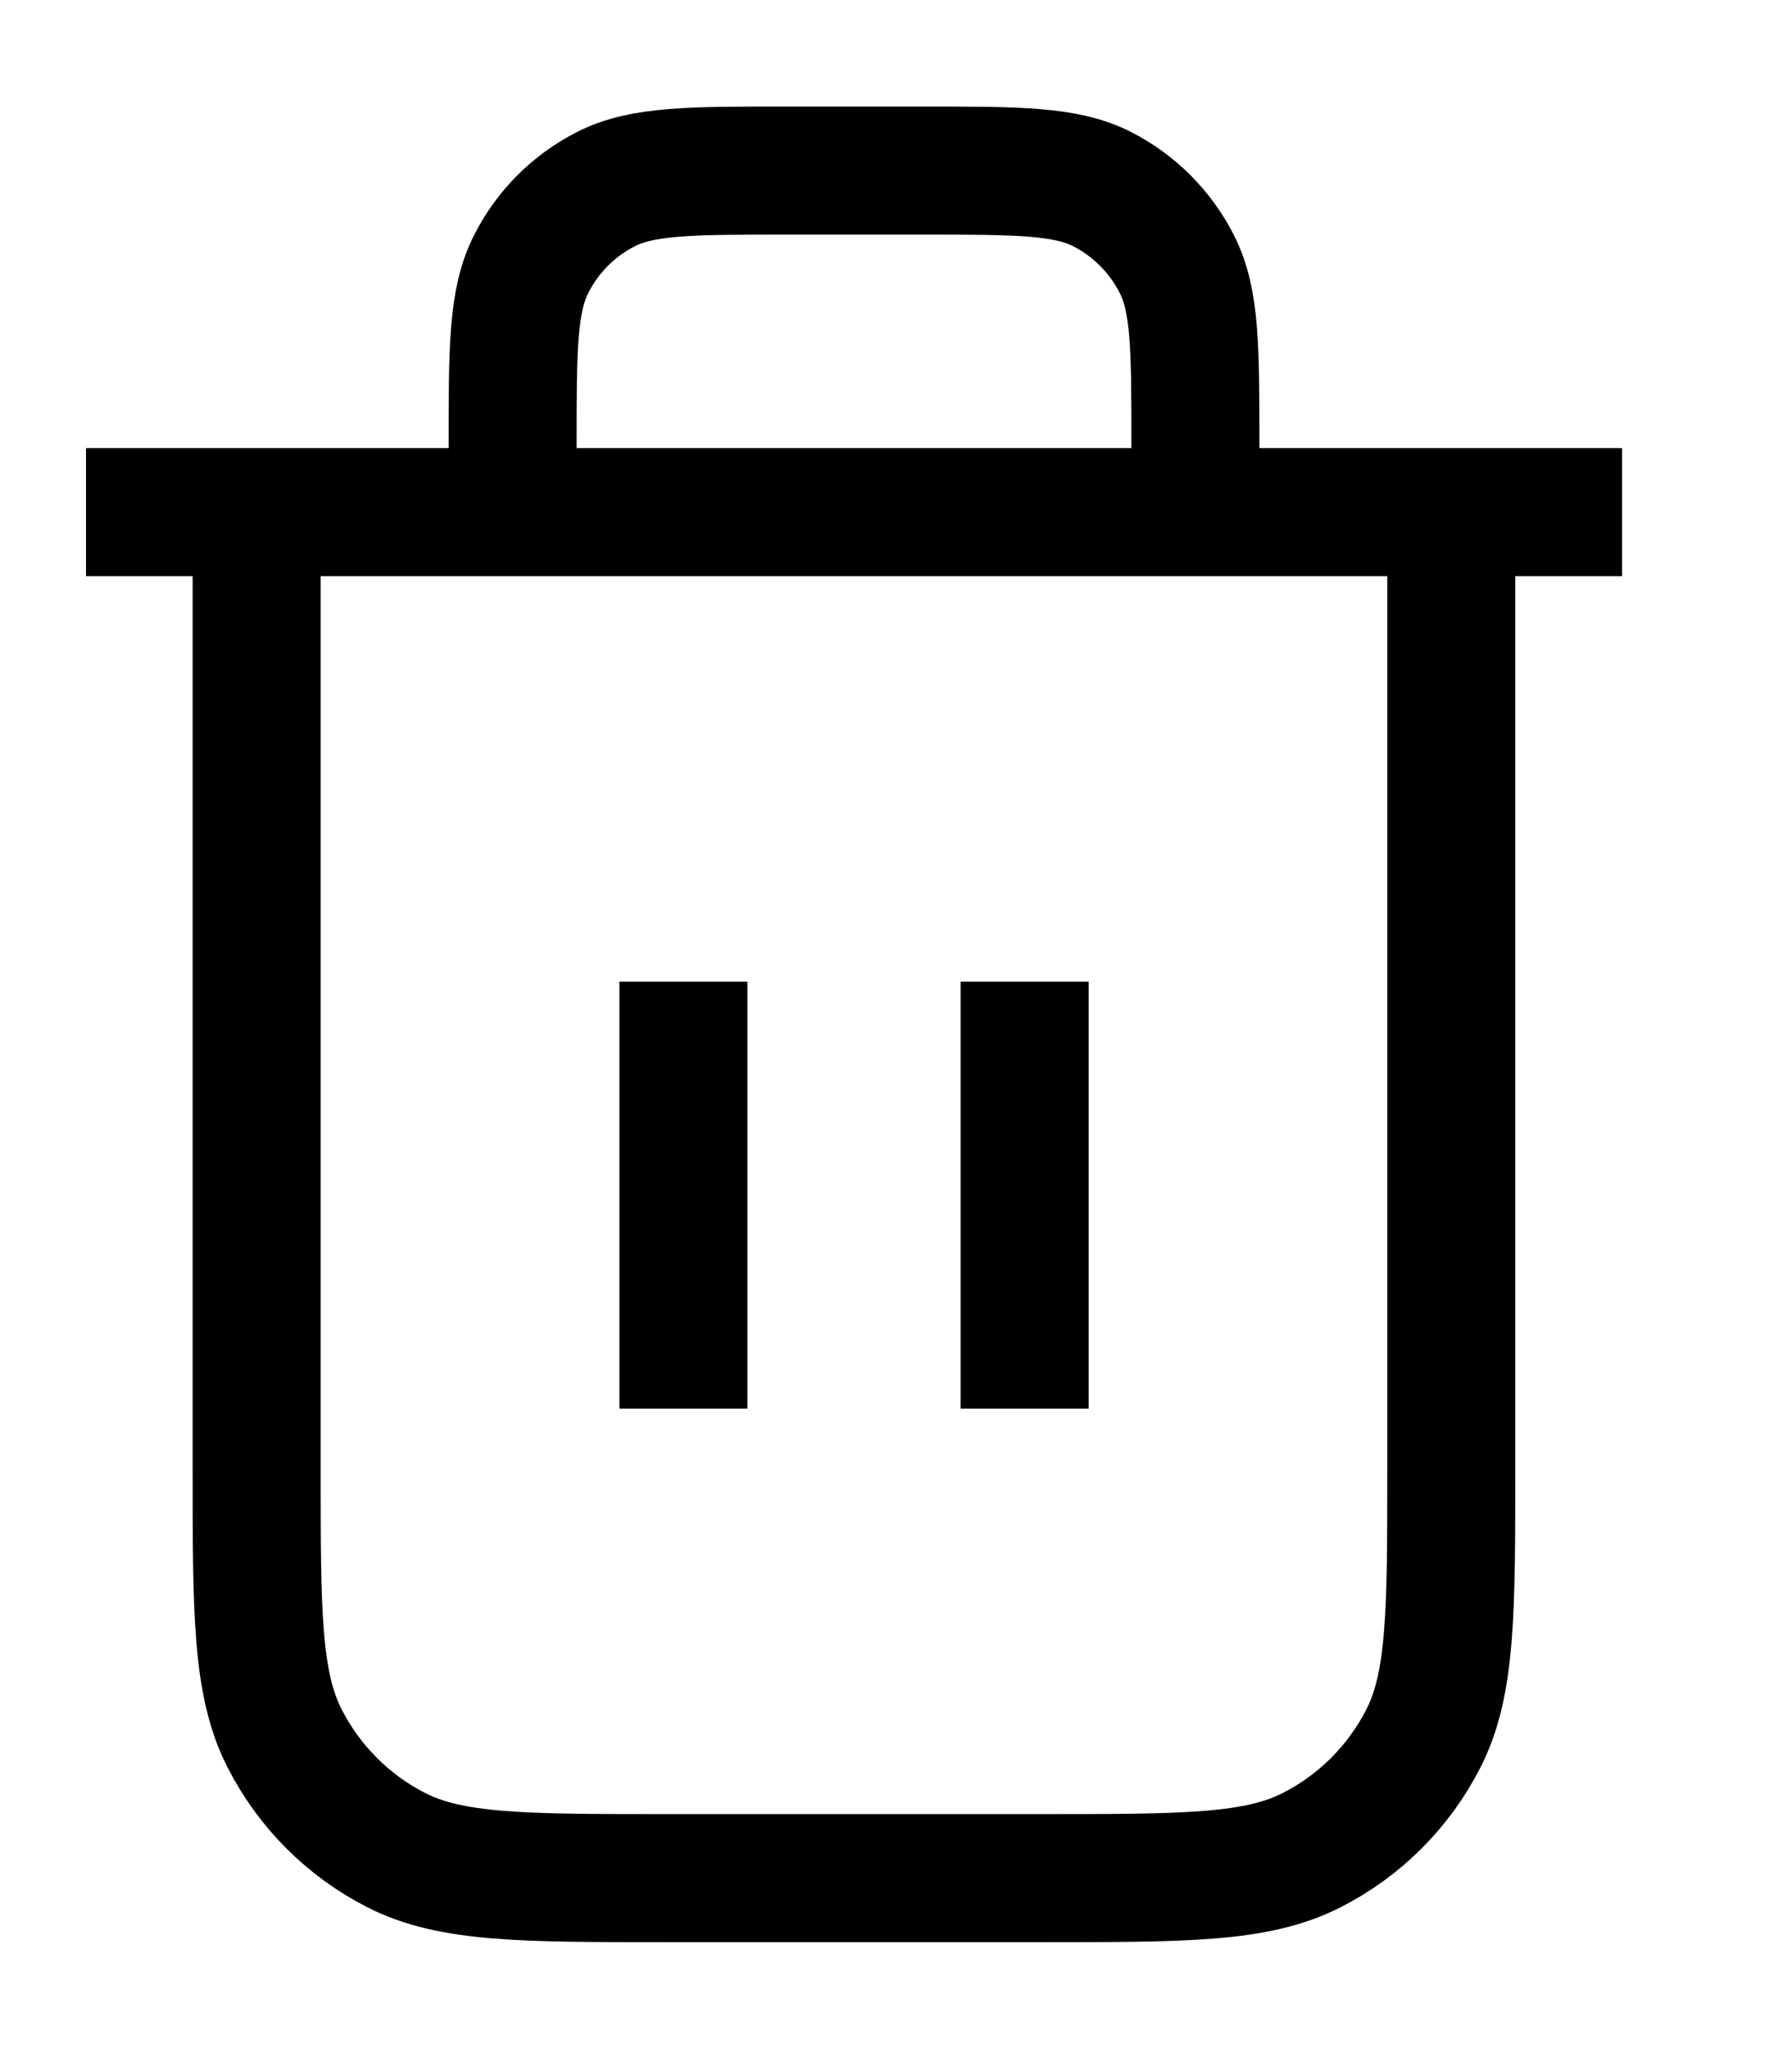 <svg width="14" height="16" viewBox="0 0 14 16" fill="none" xmlns="http://www.w3.org/2000/svg">
<path d="M9.339 3.999V3.465C9.339 2.719 9.339 2.345 9.193 2.06C9.065 1.809 8.861 1.605 8.611 1.477C8.325 1.332 7.952 1.332 7.205 1.332H6.139C5.392 1.332 5.018 1.332 4.733 1.477C4.482 1.605 4.278 1.809 4.151 2.06C4.005 2.345 4.005 2.719 4.005 3.465V3.999M5.339 7.665V10.999M8.005 7.665V10.999M0.672 3.999H12.672M11.338 3.999V11.465C11.338 12.585 11.338 13.146 11.121 13.573C10.929 13.95 10.623 14.256 10.246 14.447C9.819 14.665 9.259 14.665 8.139 14.665H5.205C4.085 14.665 3.525 14.665 3.097 14.447C2.721 14.256 2.415 13.95 2.223 13.573C2.005 13.146 2.005 12.585 2.005 11.465V3.999" stroke="black" strokeLinecap="round" strokeLinejoin="round"/>
</svg>
